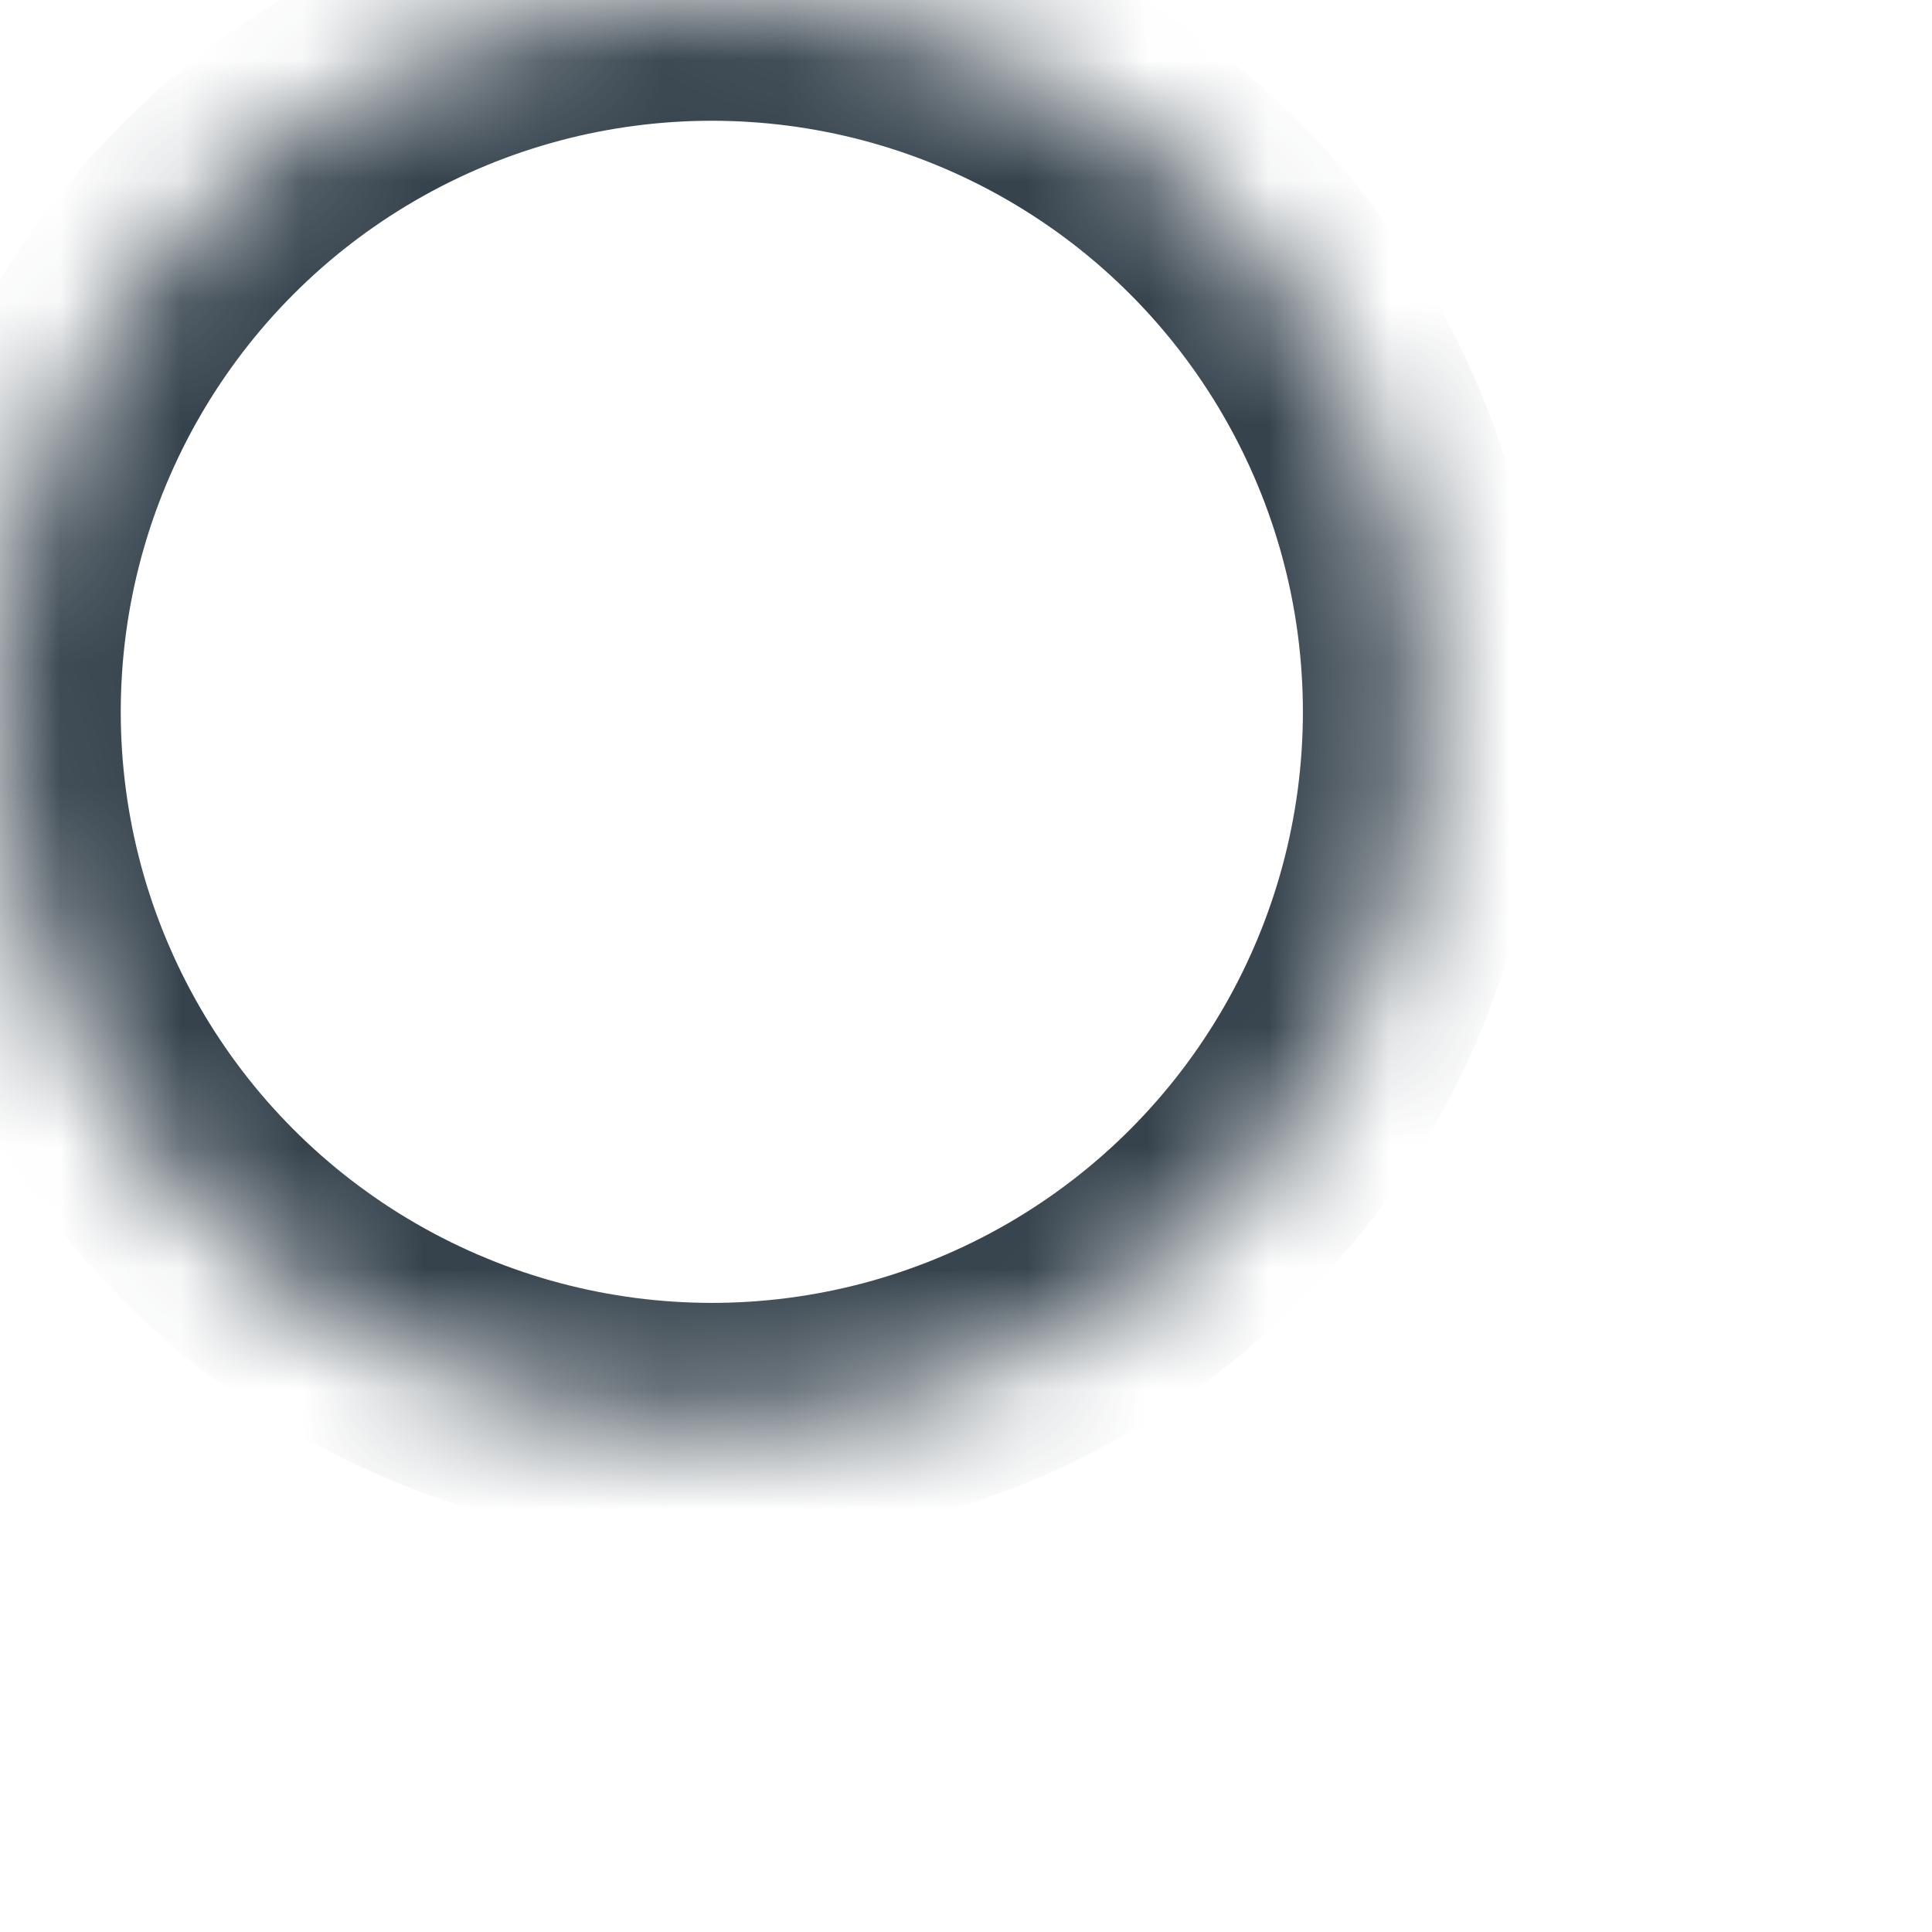 <?xml version="1.0" encoding="UTF-8" standalone="no"?>
<svg width="16px" height="16px" viewBox="0 0 16 16" version="1.1" xmlns="http://www.w3.org/2000/svg" xmlns:xlink="http://www.w3.org/1999/xlink">
    <!-- Generator: Sketch 42 (36781) - http://www.bohemiancoding.com/sketch -->
    <title>Icon</title>
    <desc>Created with Sketch.</desc>
    <defs>
        <path d="M10.562,8.839 L14.979,13.257 C15.473,13.75 15.477,14.547 14.98,15.043 C14.487,15.537 13.692,15.542 13.19,15.04 L8.758,10.608" id="path-1"></path>
        <mask id="mask-2" maskContentUnits="userSpaceOnUse" maskUnits="objectBoundingBox" x="0" y="0" width="6.593" height="6.576" fill="white">
            <use xlink:href="#path-1"></use>
        </mask>
        <circle id="path-3" cx="5.895" cy="5.895" r="5.895"></circle>
        <mask id="mask-4" maskContentUnits="userSpaceOnUse" maskUnits="objectBoundingBox" x="0" y="0" width="11.789" height="11.789" fill="white">
            <use xlink:href="#path-3"></use>
        </mask>
    </defs>
    <g id="Page-1" stroke="none" stroke-width="1" fill="none" fill-rule="evenodd" stroke-linecap="square">
        <g id="Artboard" transform="translate(-1661, -58)" stroke-width="2">
            <g id="Group-16" transform="translate(1512, 22)">
                <g id="Group-8">
                    <g id="Group-10" transform="translate(5, 31)">
                        <g id="Icon" transform="translate(144, 5)">
                            <use id="Line-44" stroke="#35424C" mask="url(#mask-2)" xlink:href="#path-1"></use>
                            <use id="Line-43" stroke="#36434D" mask="url(#mask-4)" xlink:href="#path-3"></use>
                        </g>
                    </g>
                </g>
            </g>
        </g>
    </g>
</svg>